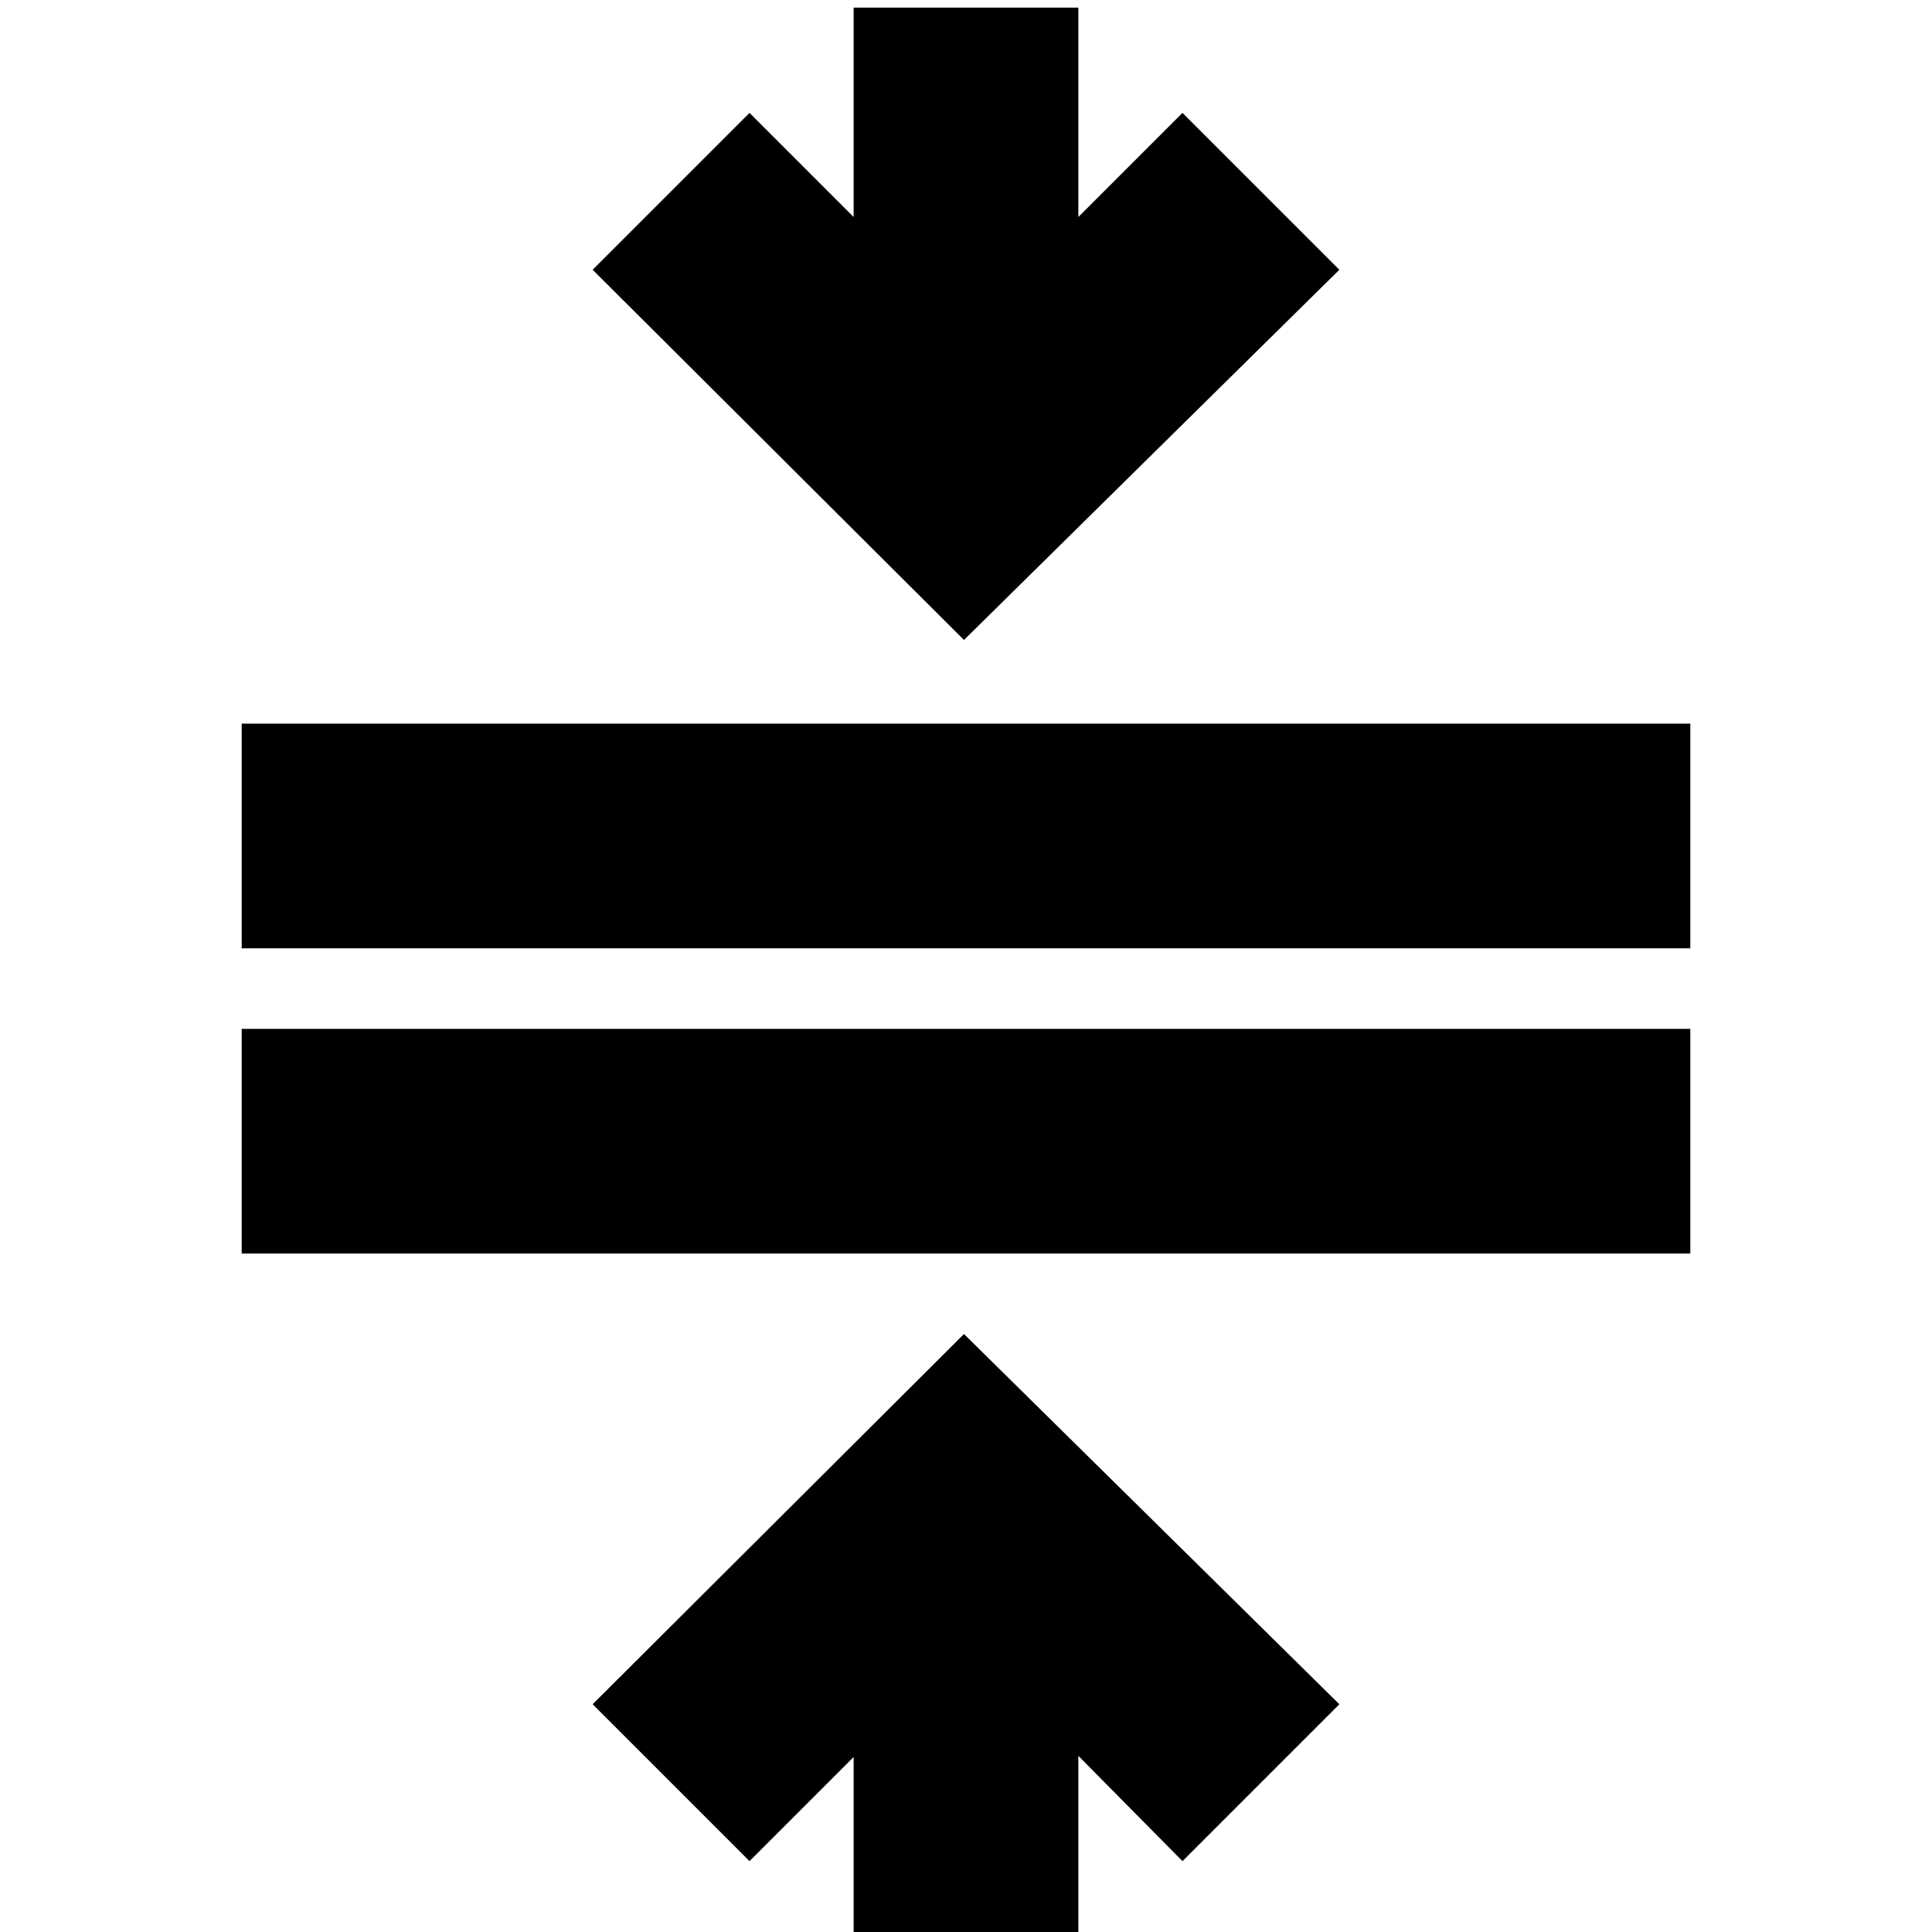 <svg xmlns="http://www.w3.org/2000/svg" height="24" viewBox="0 -960 960 960" width="24"><path d="M120.09-337.13v-111.65h719.82v111.65H120.09Zm0-151.65v-111.65h719.82v111.65H120.09Zm304.08 505.3V-86.96l-51.74 51.74-77.95-77.95L479-297.13l186.52 183.96-77.95 77.95-51.74-52.3V16.52H424.17ZM479-642 294.48-825.96l77.95-77.95 51.74 51.74v-104.05h111.66v104.05l51.74-51.74 77.95 77.95L479-642Z"/></svg>